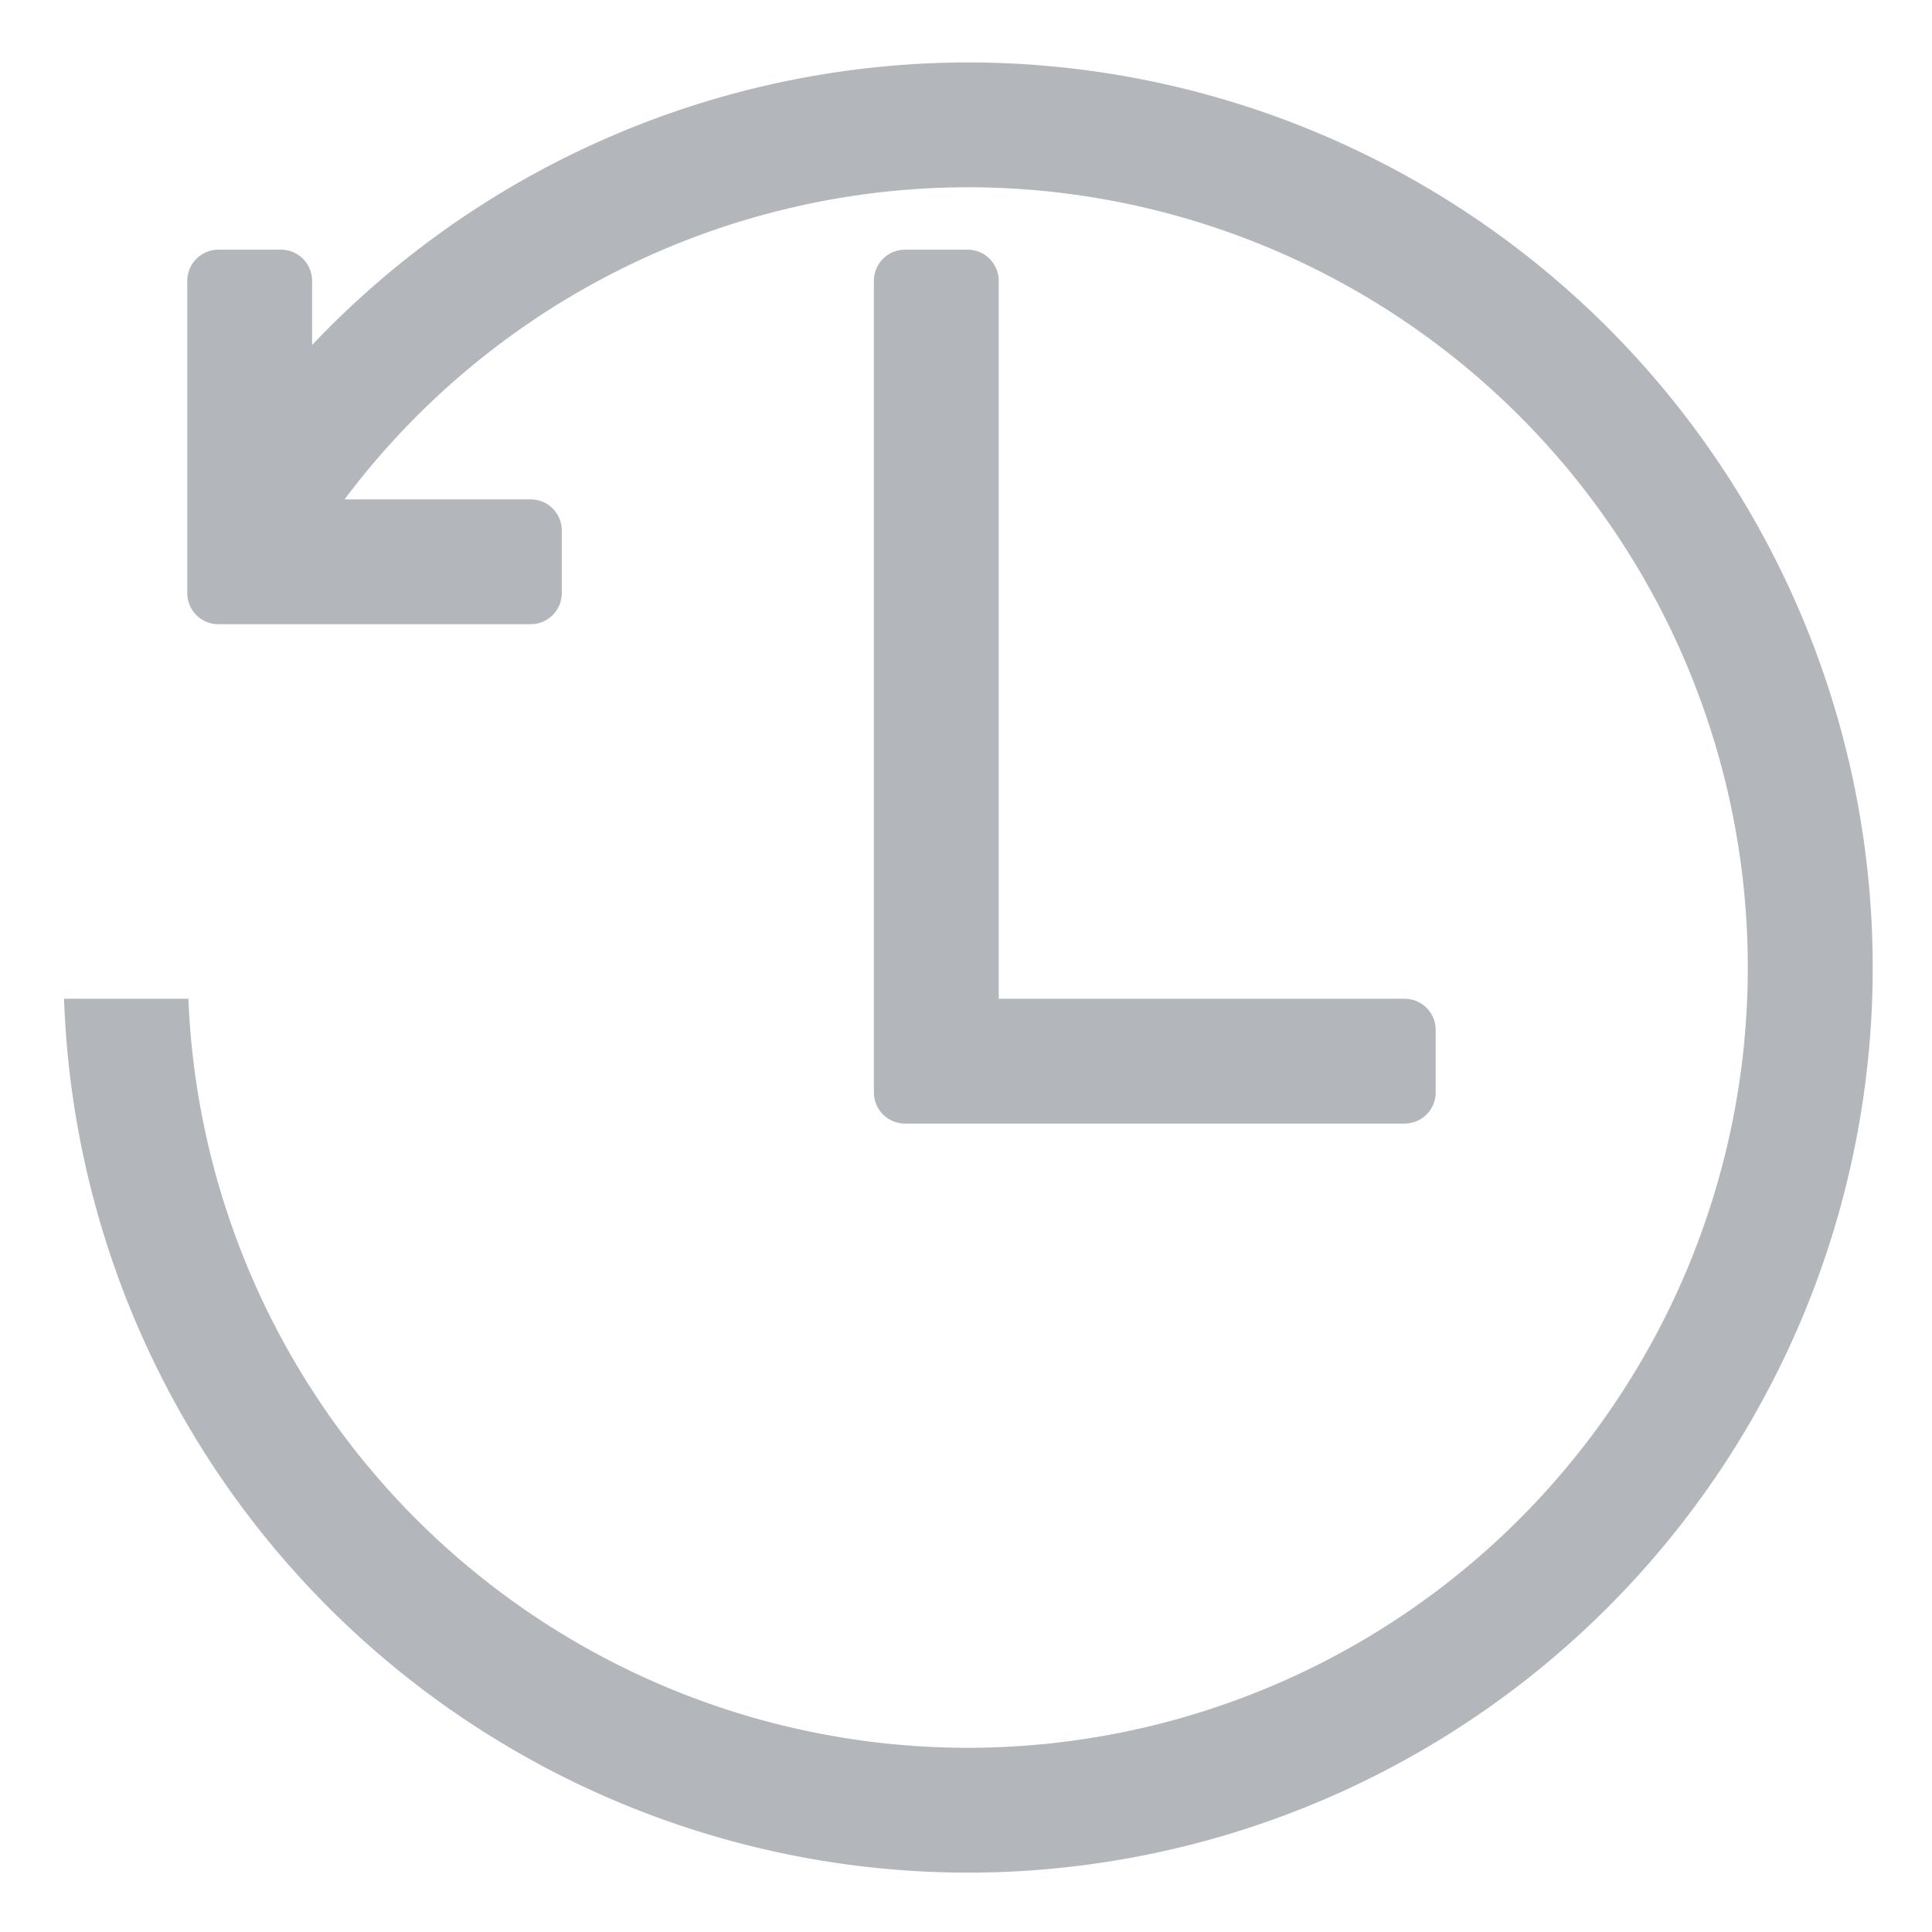 <svg height="31" viewBox="0 0 8.202 8.202" width="31" xmlns="http://www.w3.org/2000/svg"><path d="m15.5 1a14.5 14.5 0 0 0 -10.5 4.527v-1.027c0-.277-.223-.5-.5-.5h-1c-.277 0-.5.223-.5.5v4 1c0 .277.223.5.5.5h1 4c.277 0 .5-.223.5-.5v-1c0-.277-.223-.5-.5-.5h-2.98a12.5 12.5 0 0 1 9.98-5 12.5 12.5 0 0 1 12.5 12.5 12.5 12.5 0 0 1 -12.5 12.5 12.5 12.5 0 0 1 -12.482-12h-1.992a14.5 14.5 0 0 0 14.475 14 14.5 14.5 0 0 0 14.5-14.5 14.5 14.5 0 0 0 -14.5-14.5zm-1 3c-.277 0-.5.223-.5.5v12 1c0 .277.223.5.5.5h1 7c.277 0 .5-.223.5-.5v-1c0-.277-.223-.5-.5-.5h-6.5v-11.5c0-.277-.223-.5-.5-.5z" fill="#b3b7bc" transform="scale(.265)"/></svg>